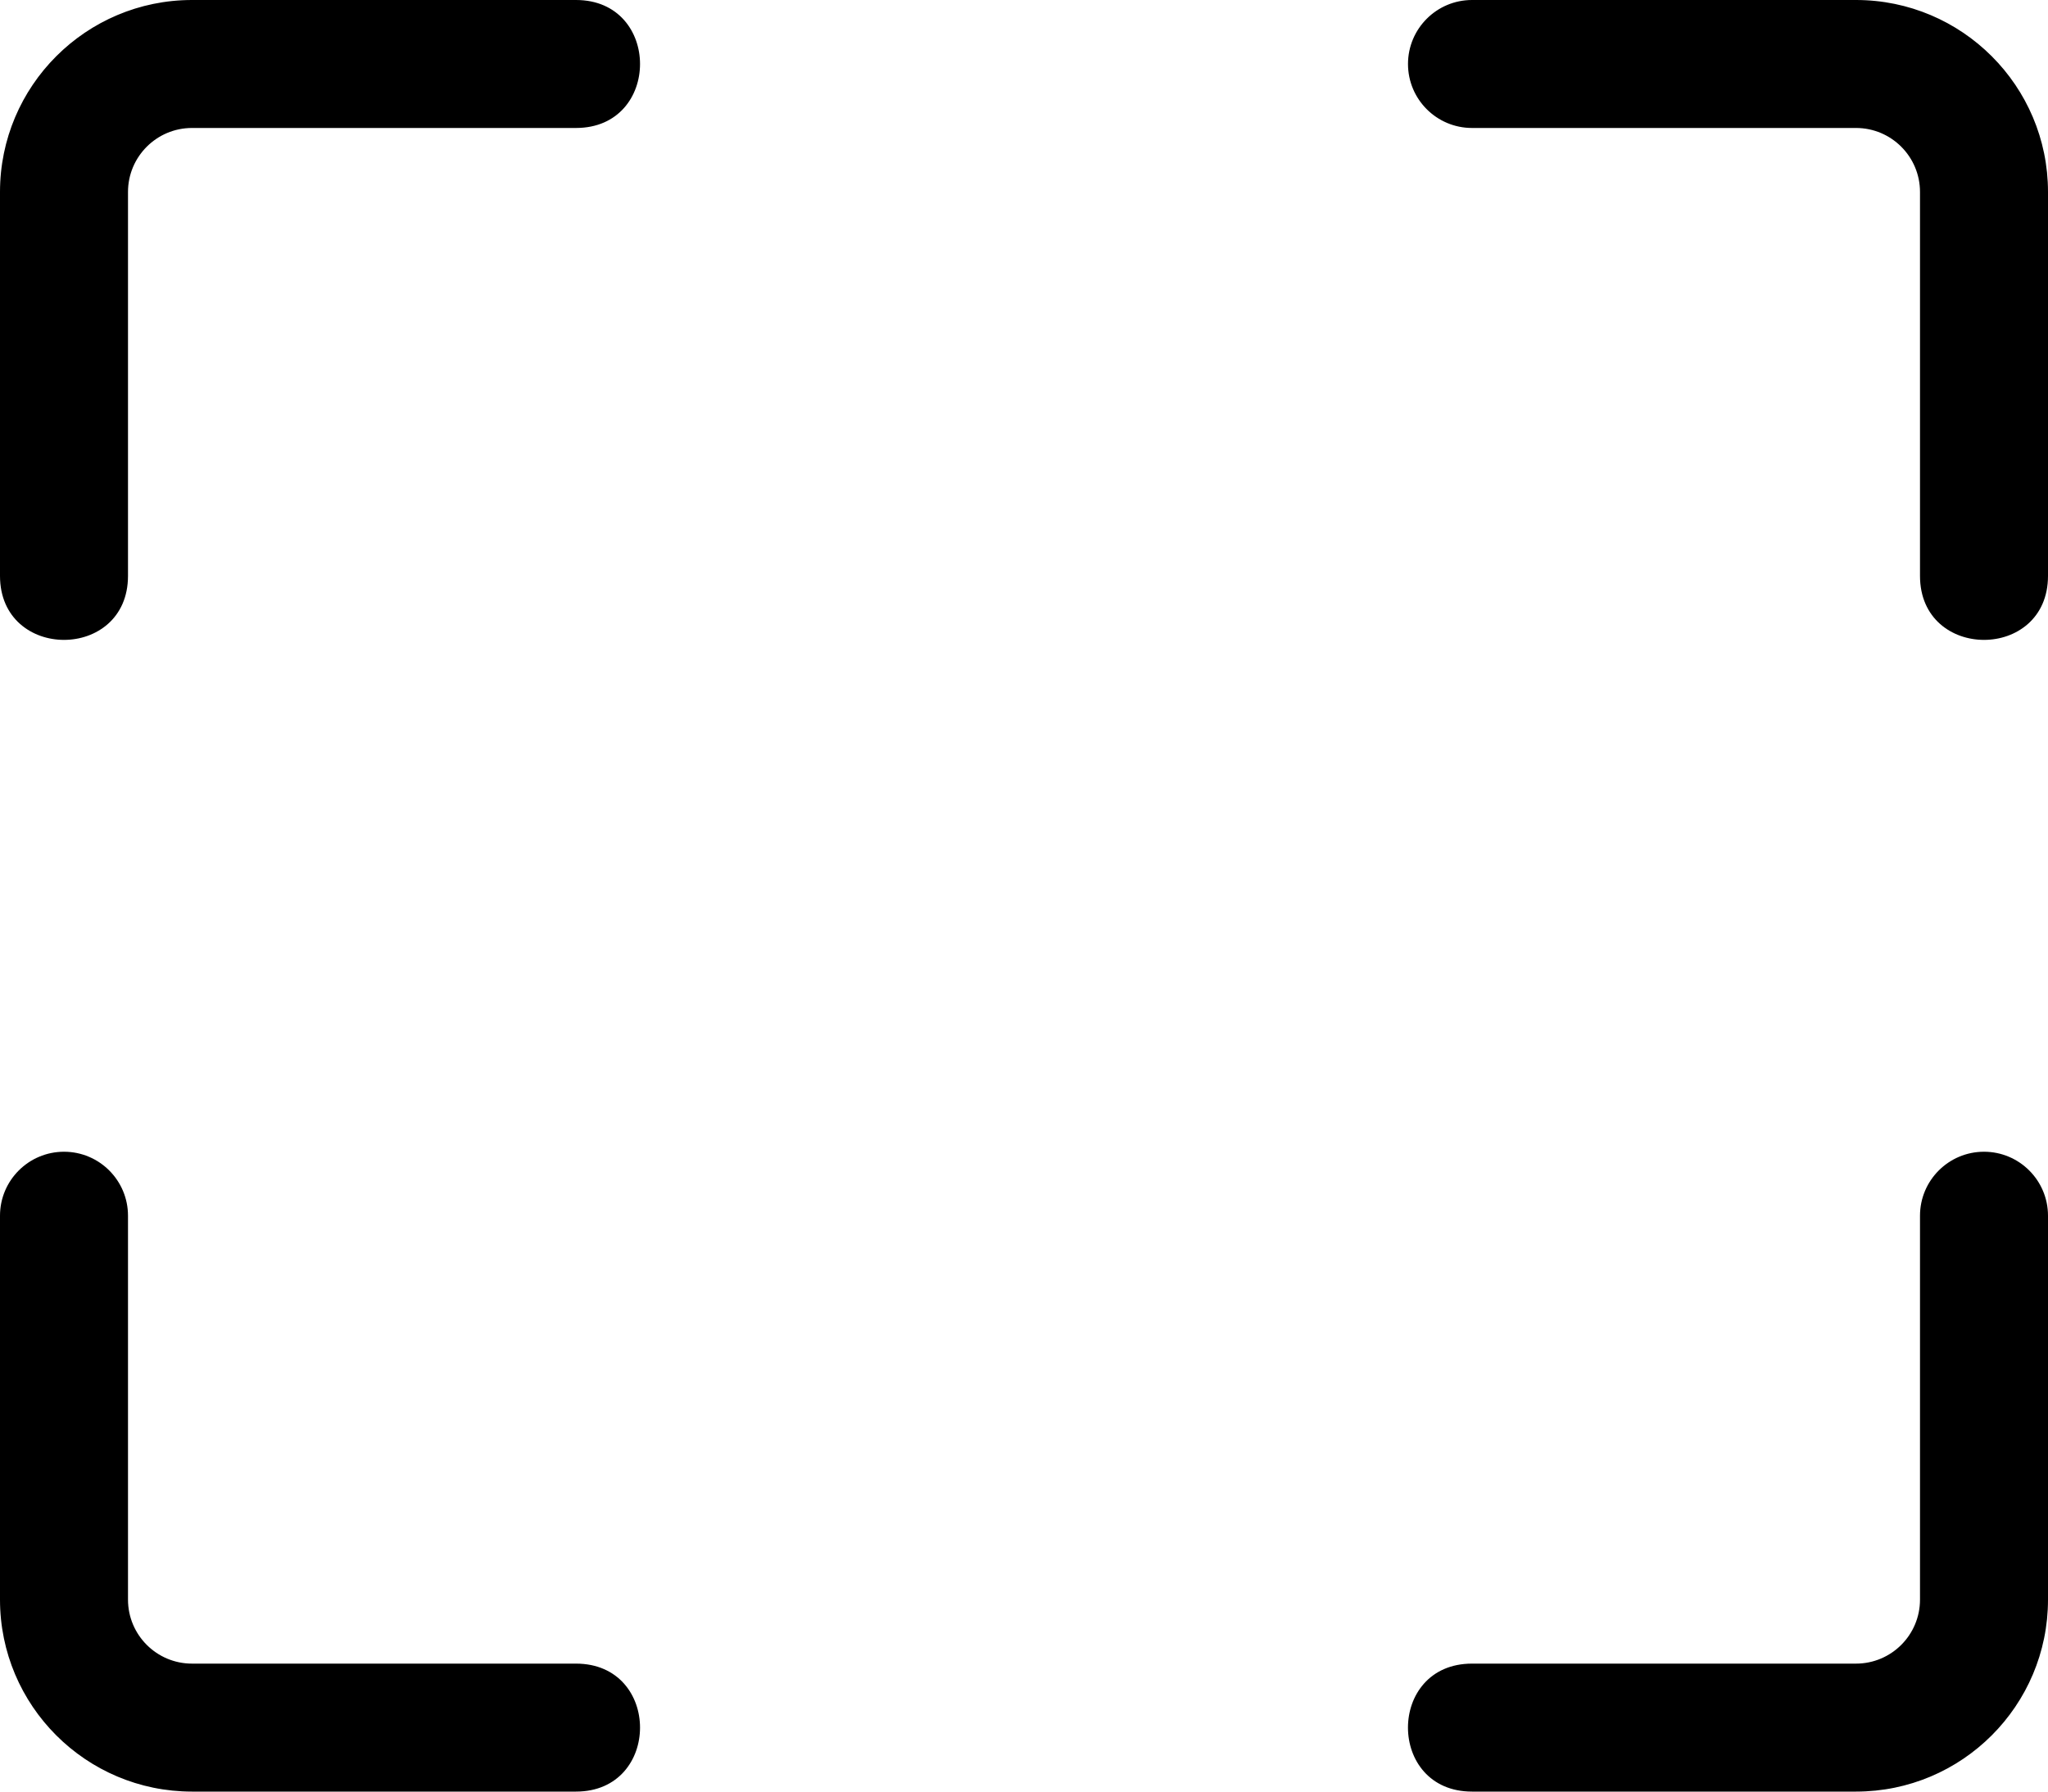 <?xml version="1.0" encoding="UTF-8" standalone="no"?>
<svg
   width="16"
   height="14"
   fill="currentColor"
   class="bi bi-upc-scan"
   viewBox="0 0 16 14"
   version="1.1"
   id="svg1"
   xmlns="http://www.w3.org/2000/svg"
   xmlns:svg="http://www.w3.org/2000/svg">
  <defs
     id="defs1" />
  <path
     d="M 1.5,1 C 1.224,1 1,1.224 1,1.5 v 3 c 0,0.667 -1,0.667 -1,0 v -3 C 0,0.672 0.672,0 1.5,0 h 3 c 0.667,0 0.667,1 0,1 z M 11,0.5 C 11,0.224 11.224,0 11.5,0 h 3 C 15.328,0 16,0.672 16,1.5 v 3 c 0,0.667 -1,0.667 -1,0 v -3 C 15,1.224 14.776,1 14.5,1 h -3 C 11.224,1 11,0.776 11,0.5 M 0.5,9 C 0.776,9 1,9.224 1,9.5 v 3 C 1,12.776 1.224,13 1.5,13 h 3 c 0.667,0 0.667,1 0,1 h -3 C 0.672,14 0,13.328 0,12.5 v -3 C 0,9.224 0.224,9 0.5,9 m 15,0 C 15.776,9 16,9.224 16,9.5 v 3 c 0,0.828 -0.672,1.5 -1.5,1.5 h -3 c -0.667,0 -0.667,-1 0,-1 h 3 c 0.276,0 0.5,-0.224 0.5,-0.5 v -3 C 15,9.224 15.224,9 15.5,9"
     id="path1" />
</svg>
